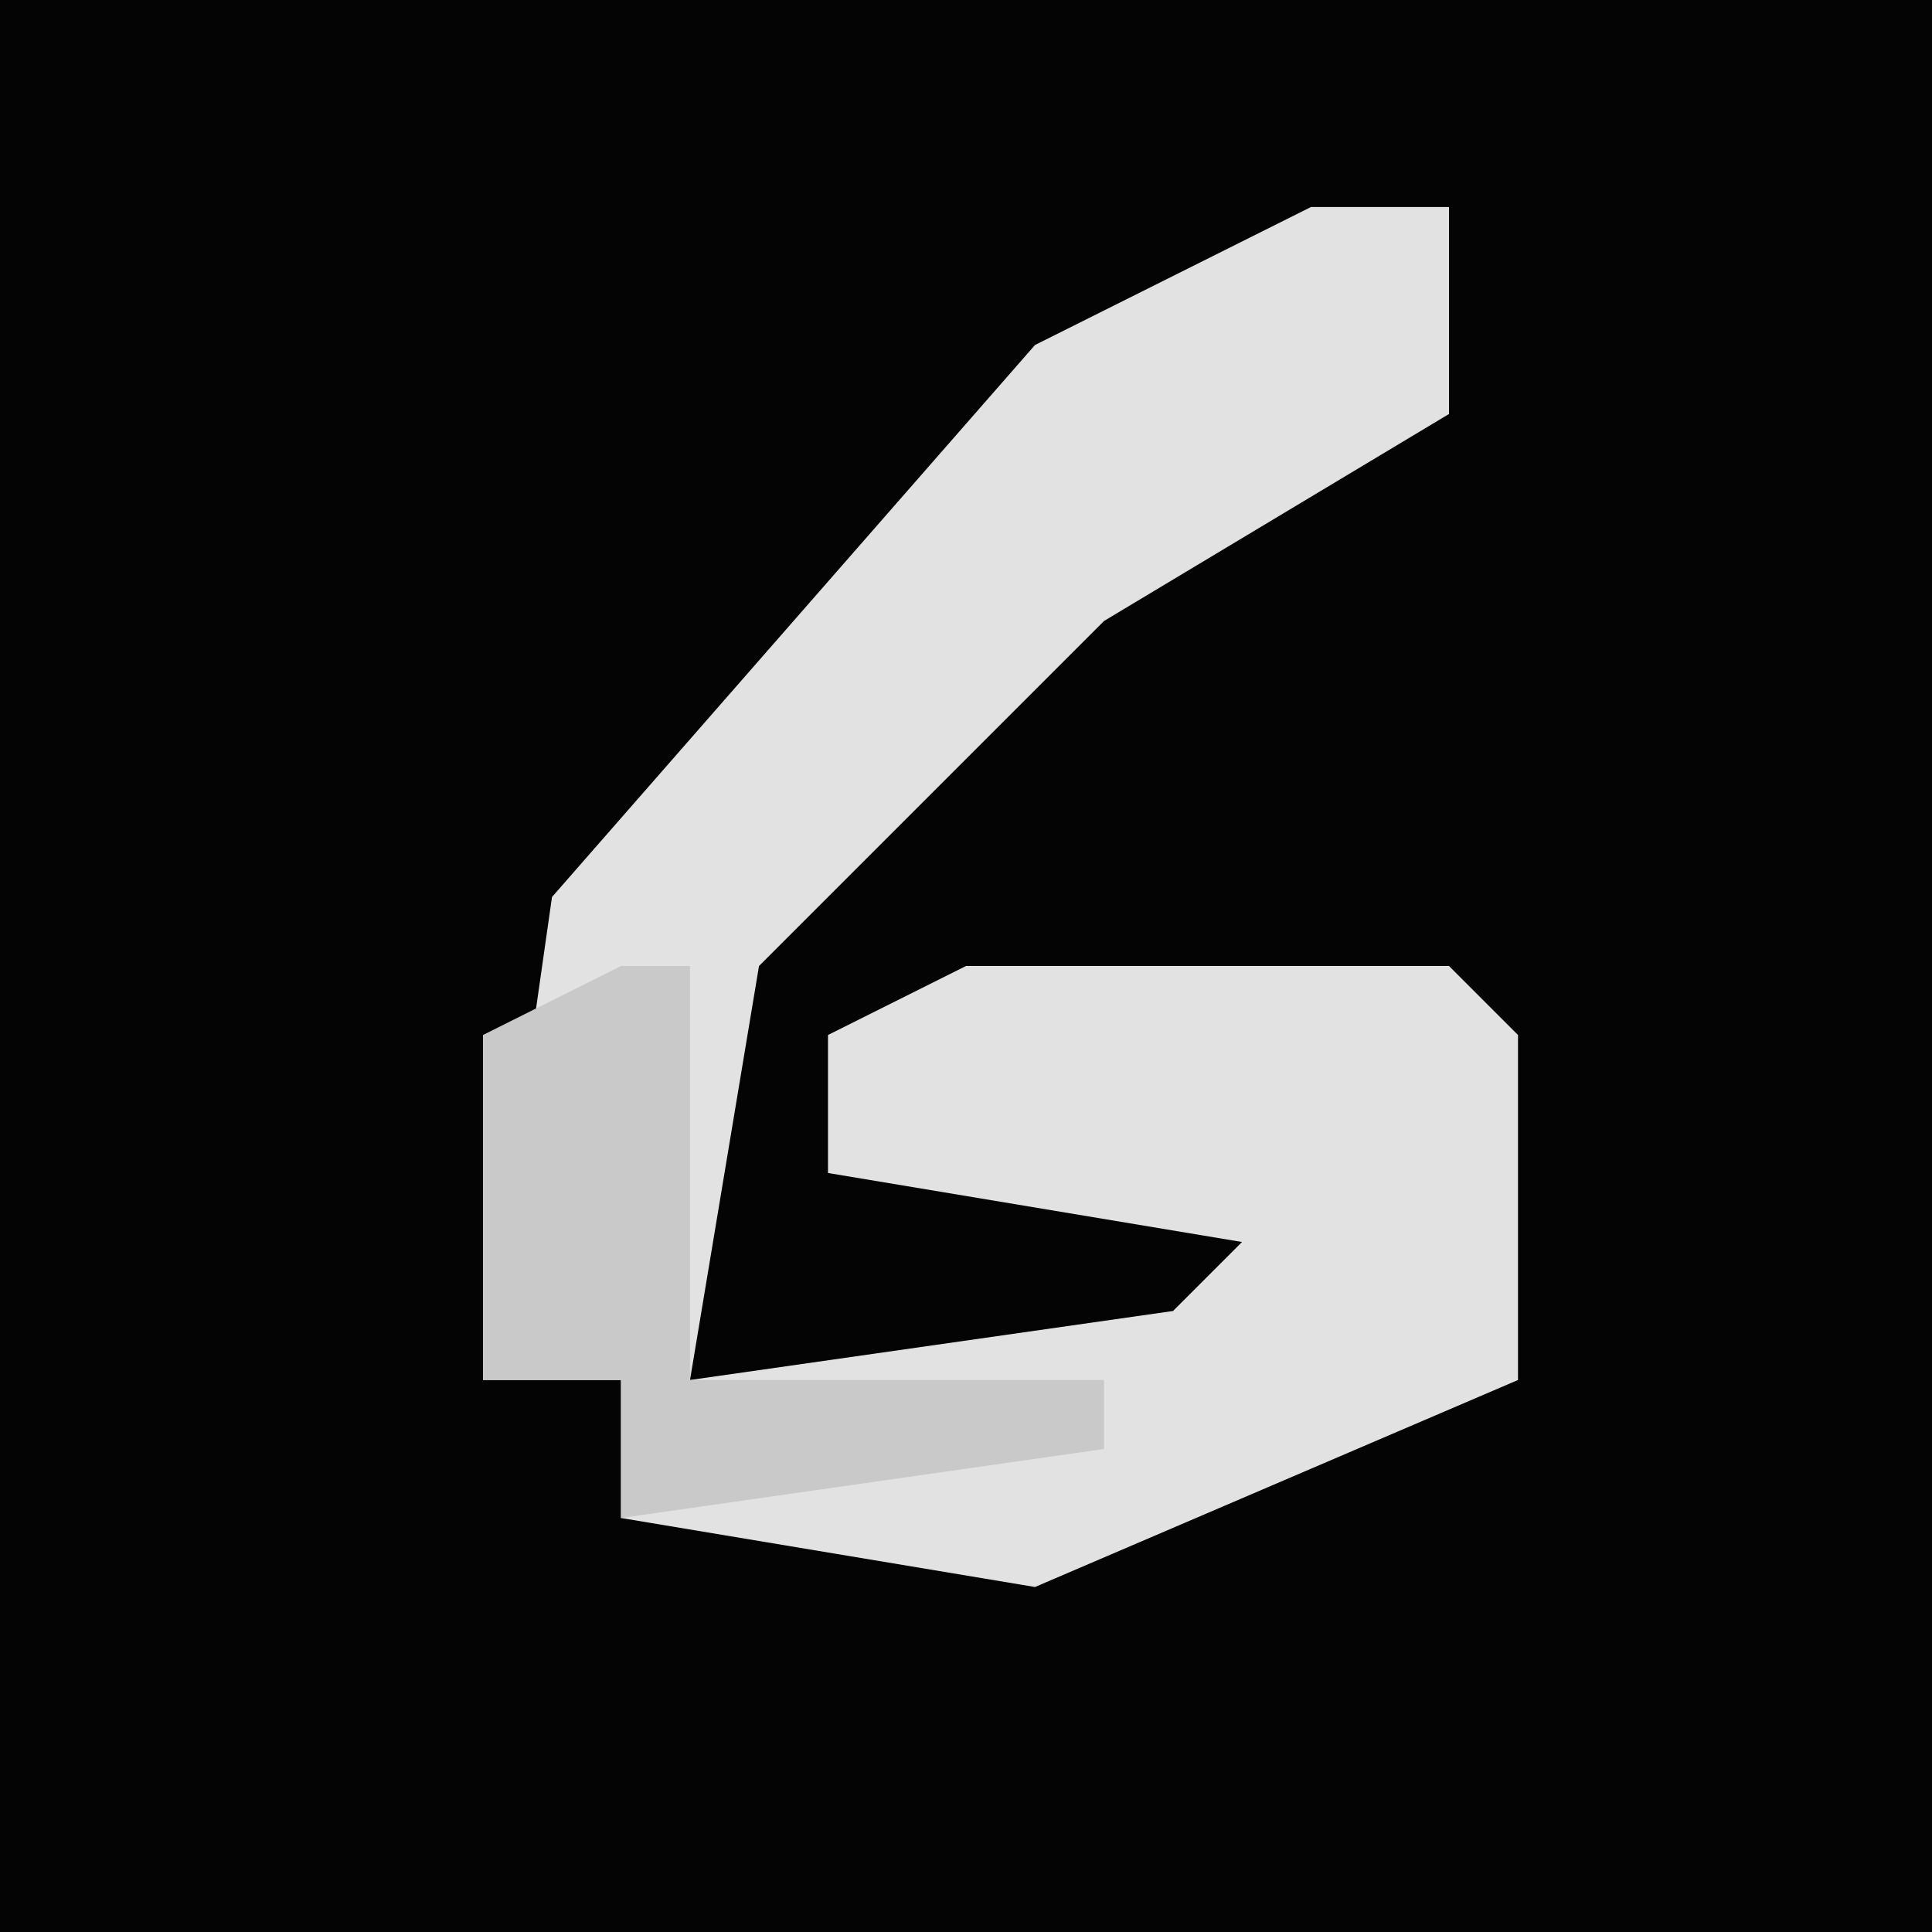<?xml version="1.0" encoding="UTF-8"?>
<svg version="1.1" xmlns="http://www.w3.org/2000/svg" width="28" height="28">
<path d="M0,0 L28,0 L28,28 L0,28 Z " fill="#040404" transform="translate(0,0)"/>
<path d="M0,0 L2,0 L2,3 L-3,6 L-8,11 L-9,17 L-2,16 L-1,15 L-7,14 L-7,12 L-5,11 L2,11 L3,12 L3,17 L-4,20 L-10,19 L-10,17 L-12,17 L-11,10 L-4,2 Z " fill="#E2E2E2" transform="translate(19,3)"/>
<path d="M0,0 L1,0 L1,6 L7,6 L7,7 L0,8 L0,6 L-2,6 L-2,1 Z " fill="#C9C9C9" transform="translate(9,14)"/>
</svg>

